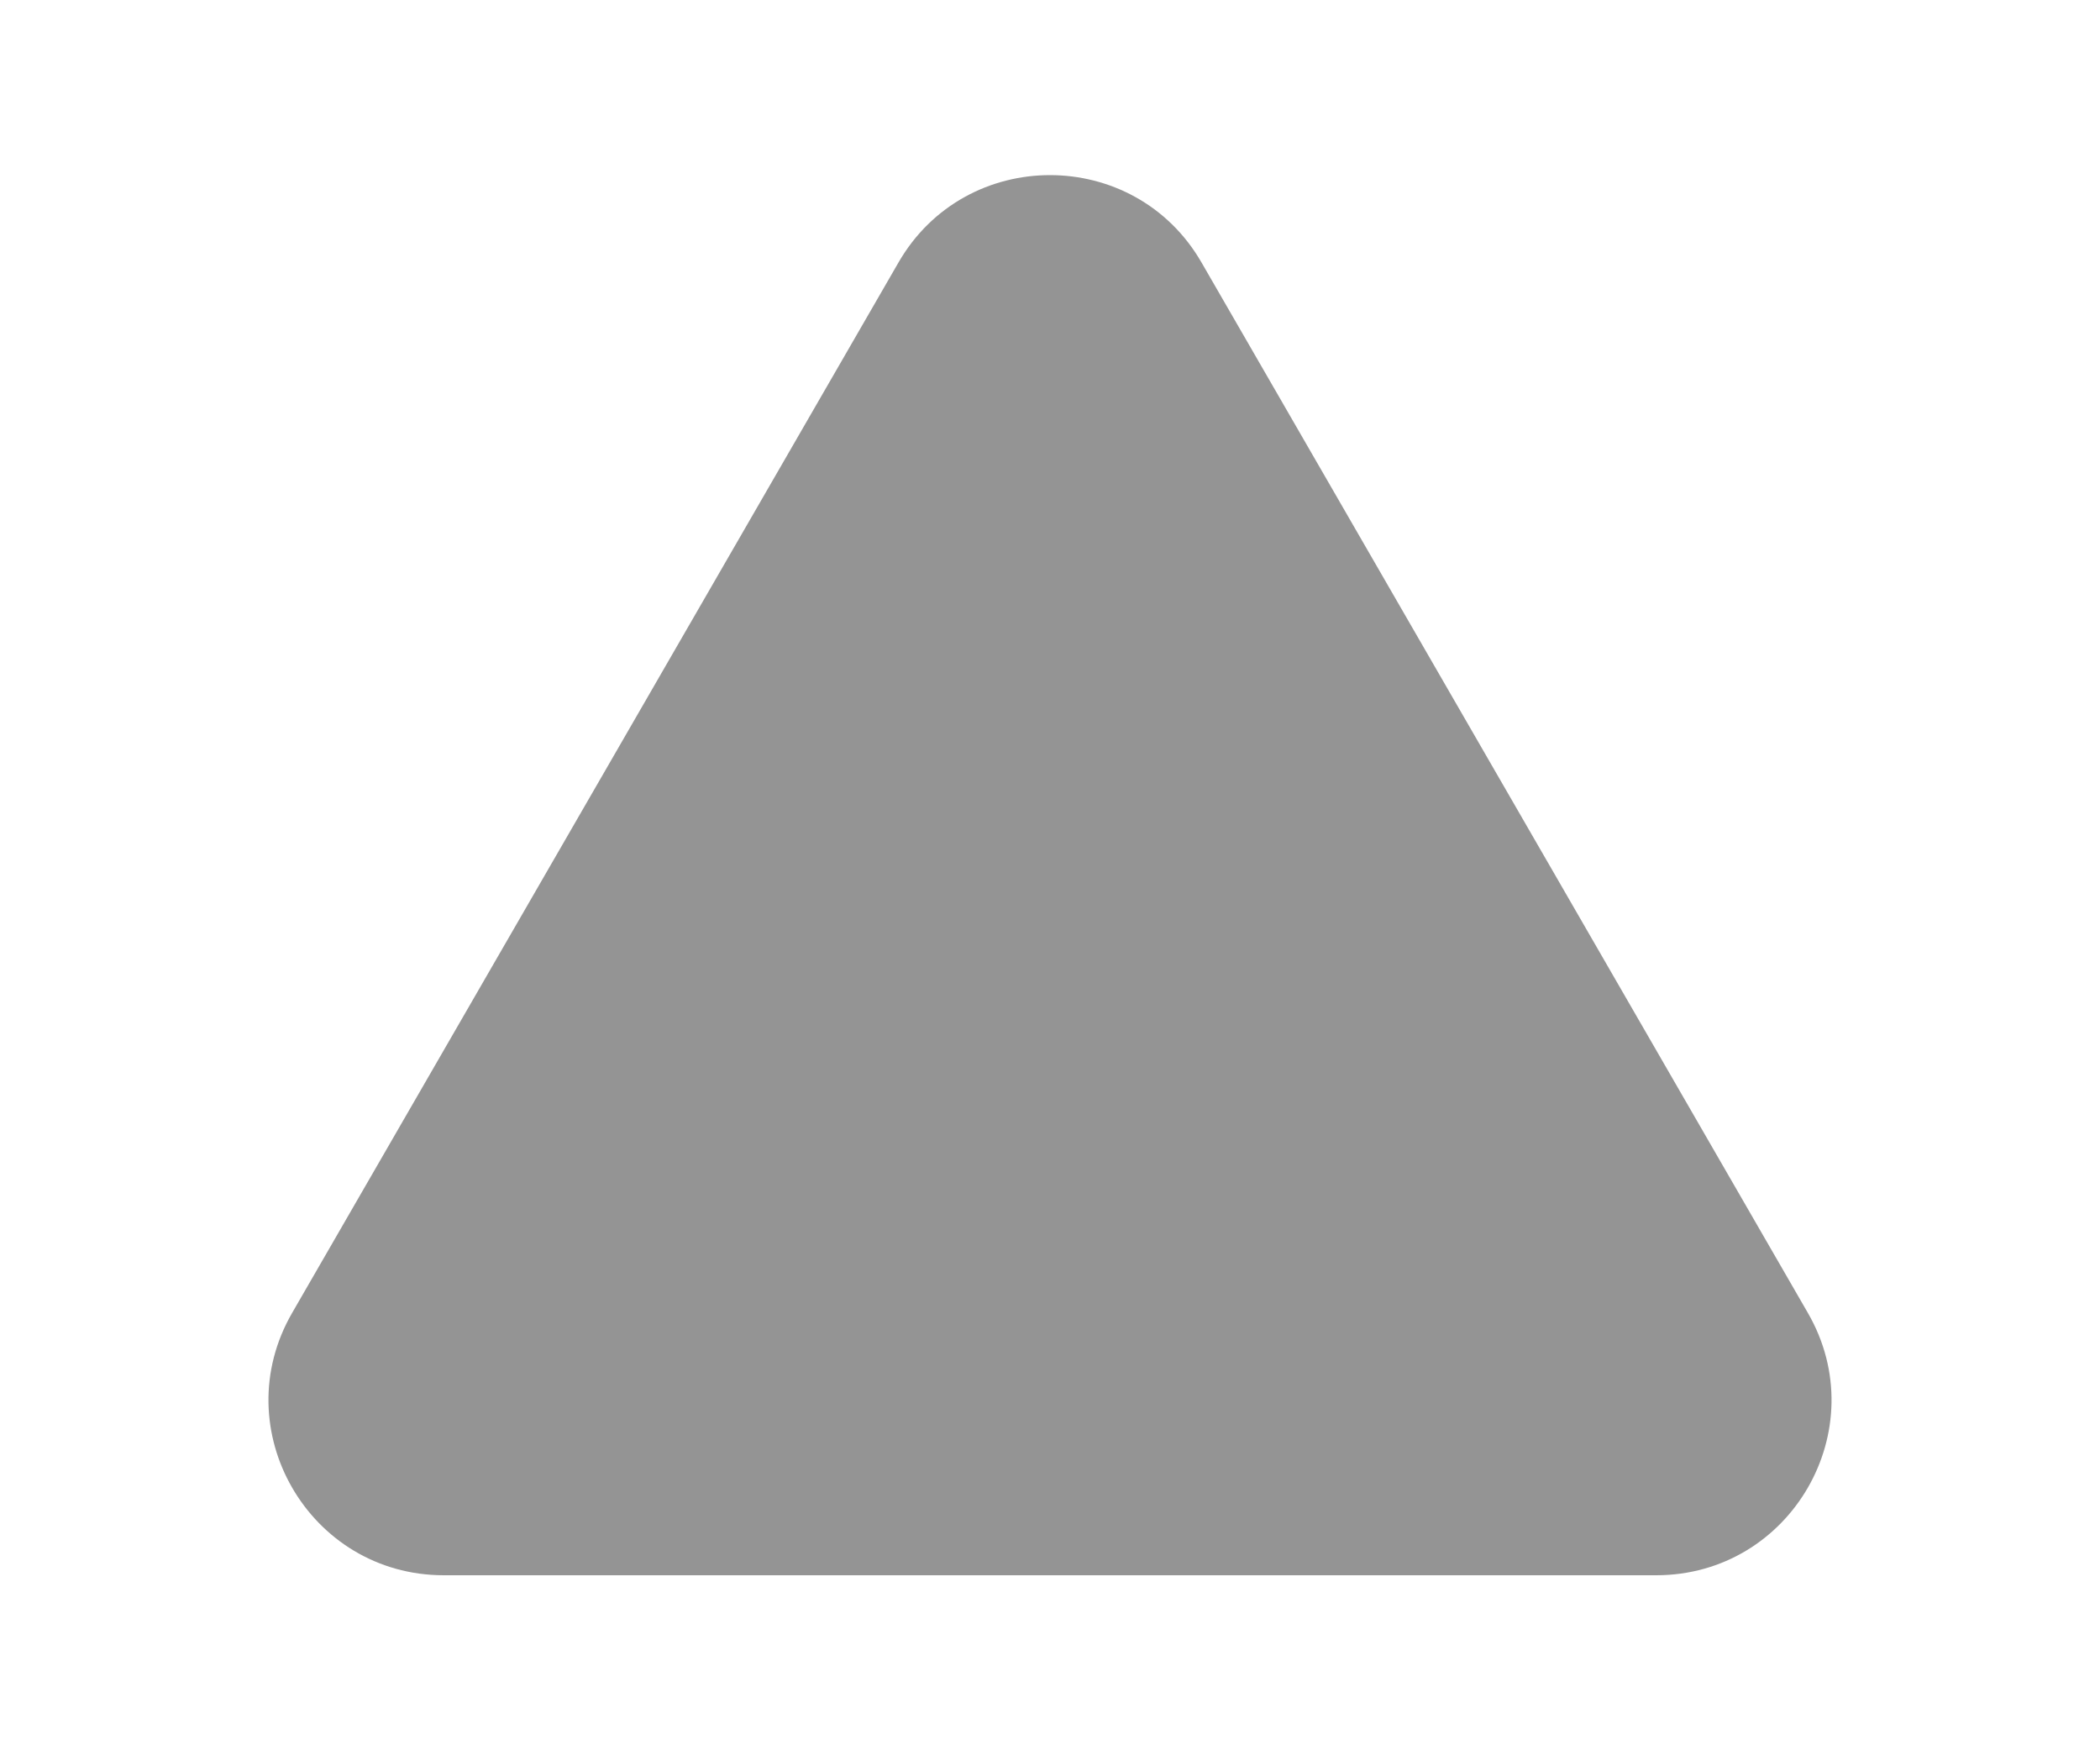 <svg width="6" height="5" viewBox="0 0 6 5" fill="none" xmlns="http://www.w3.org/2000/svg">
<path d="M2.567 0.75C2.759 0.417 3.241 0.417 3.433 0.75L5.165 3.75C5.358 4.083 5.117 4.5 4.732 4.5L1.268 4.5C0.883 4.5 0.642 4.083 0.835 3.75L2.567 0.75Z" fill="#949494"/>
</svg>
